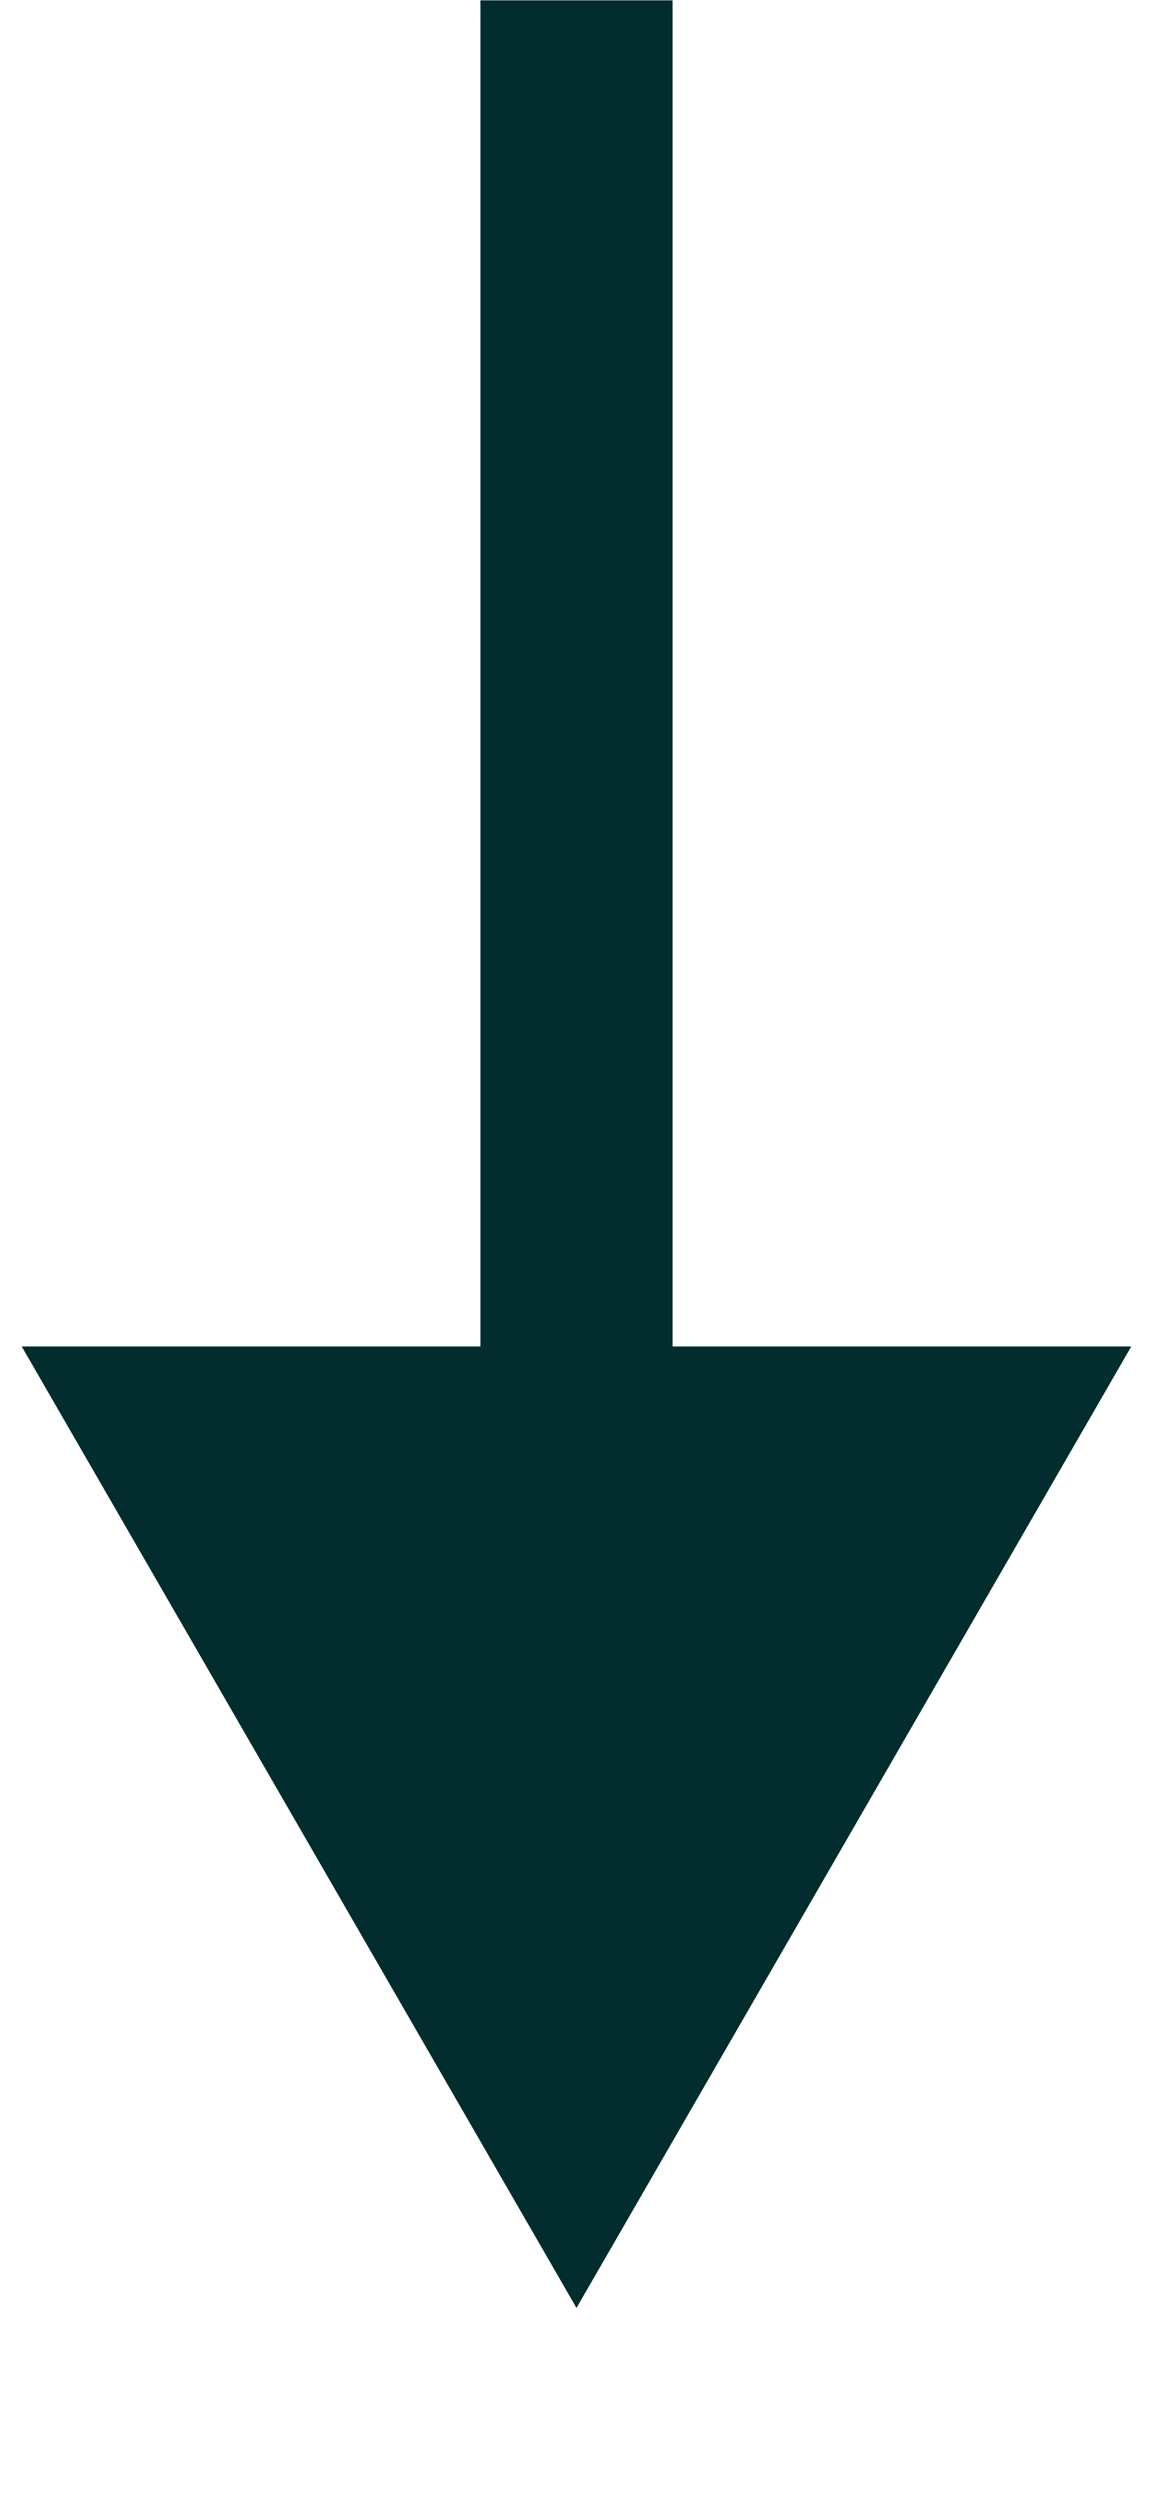 <svg width="6" height="13" viewBox="0 0 6 13" fill="none" xmlns="http://www.w3.org/2000/svg">
<path d="M3 12.002L5.887 7.002L0.113 7.002L3 12.002ZM2.5 0.002L2.5 7.502L3.5 7.502L3.5 0.002L2.5 0.002Z" fill="#022C2E"/>
</svg>
